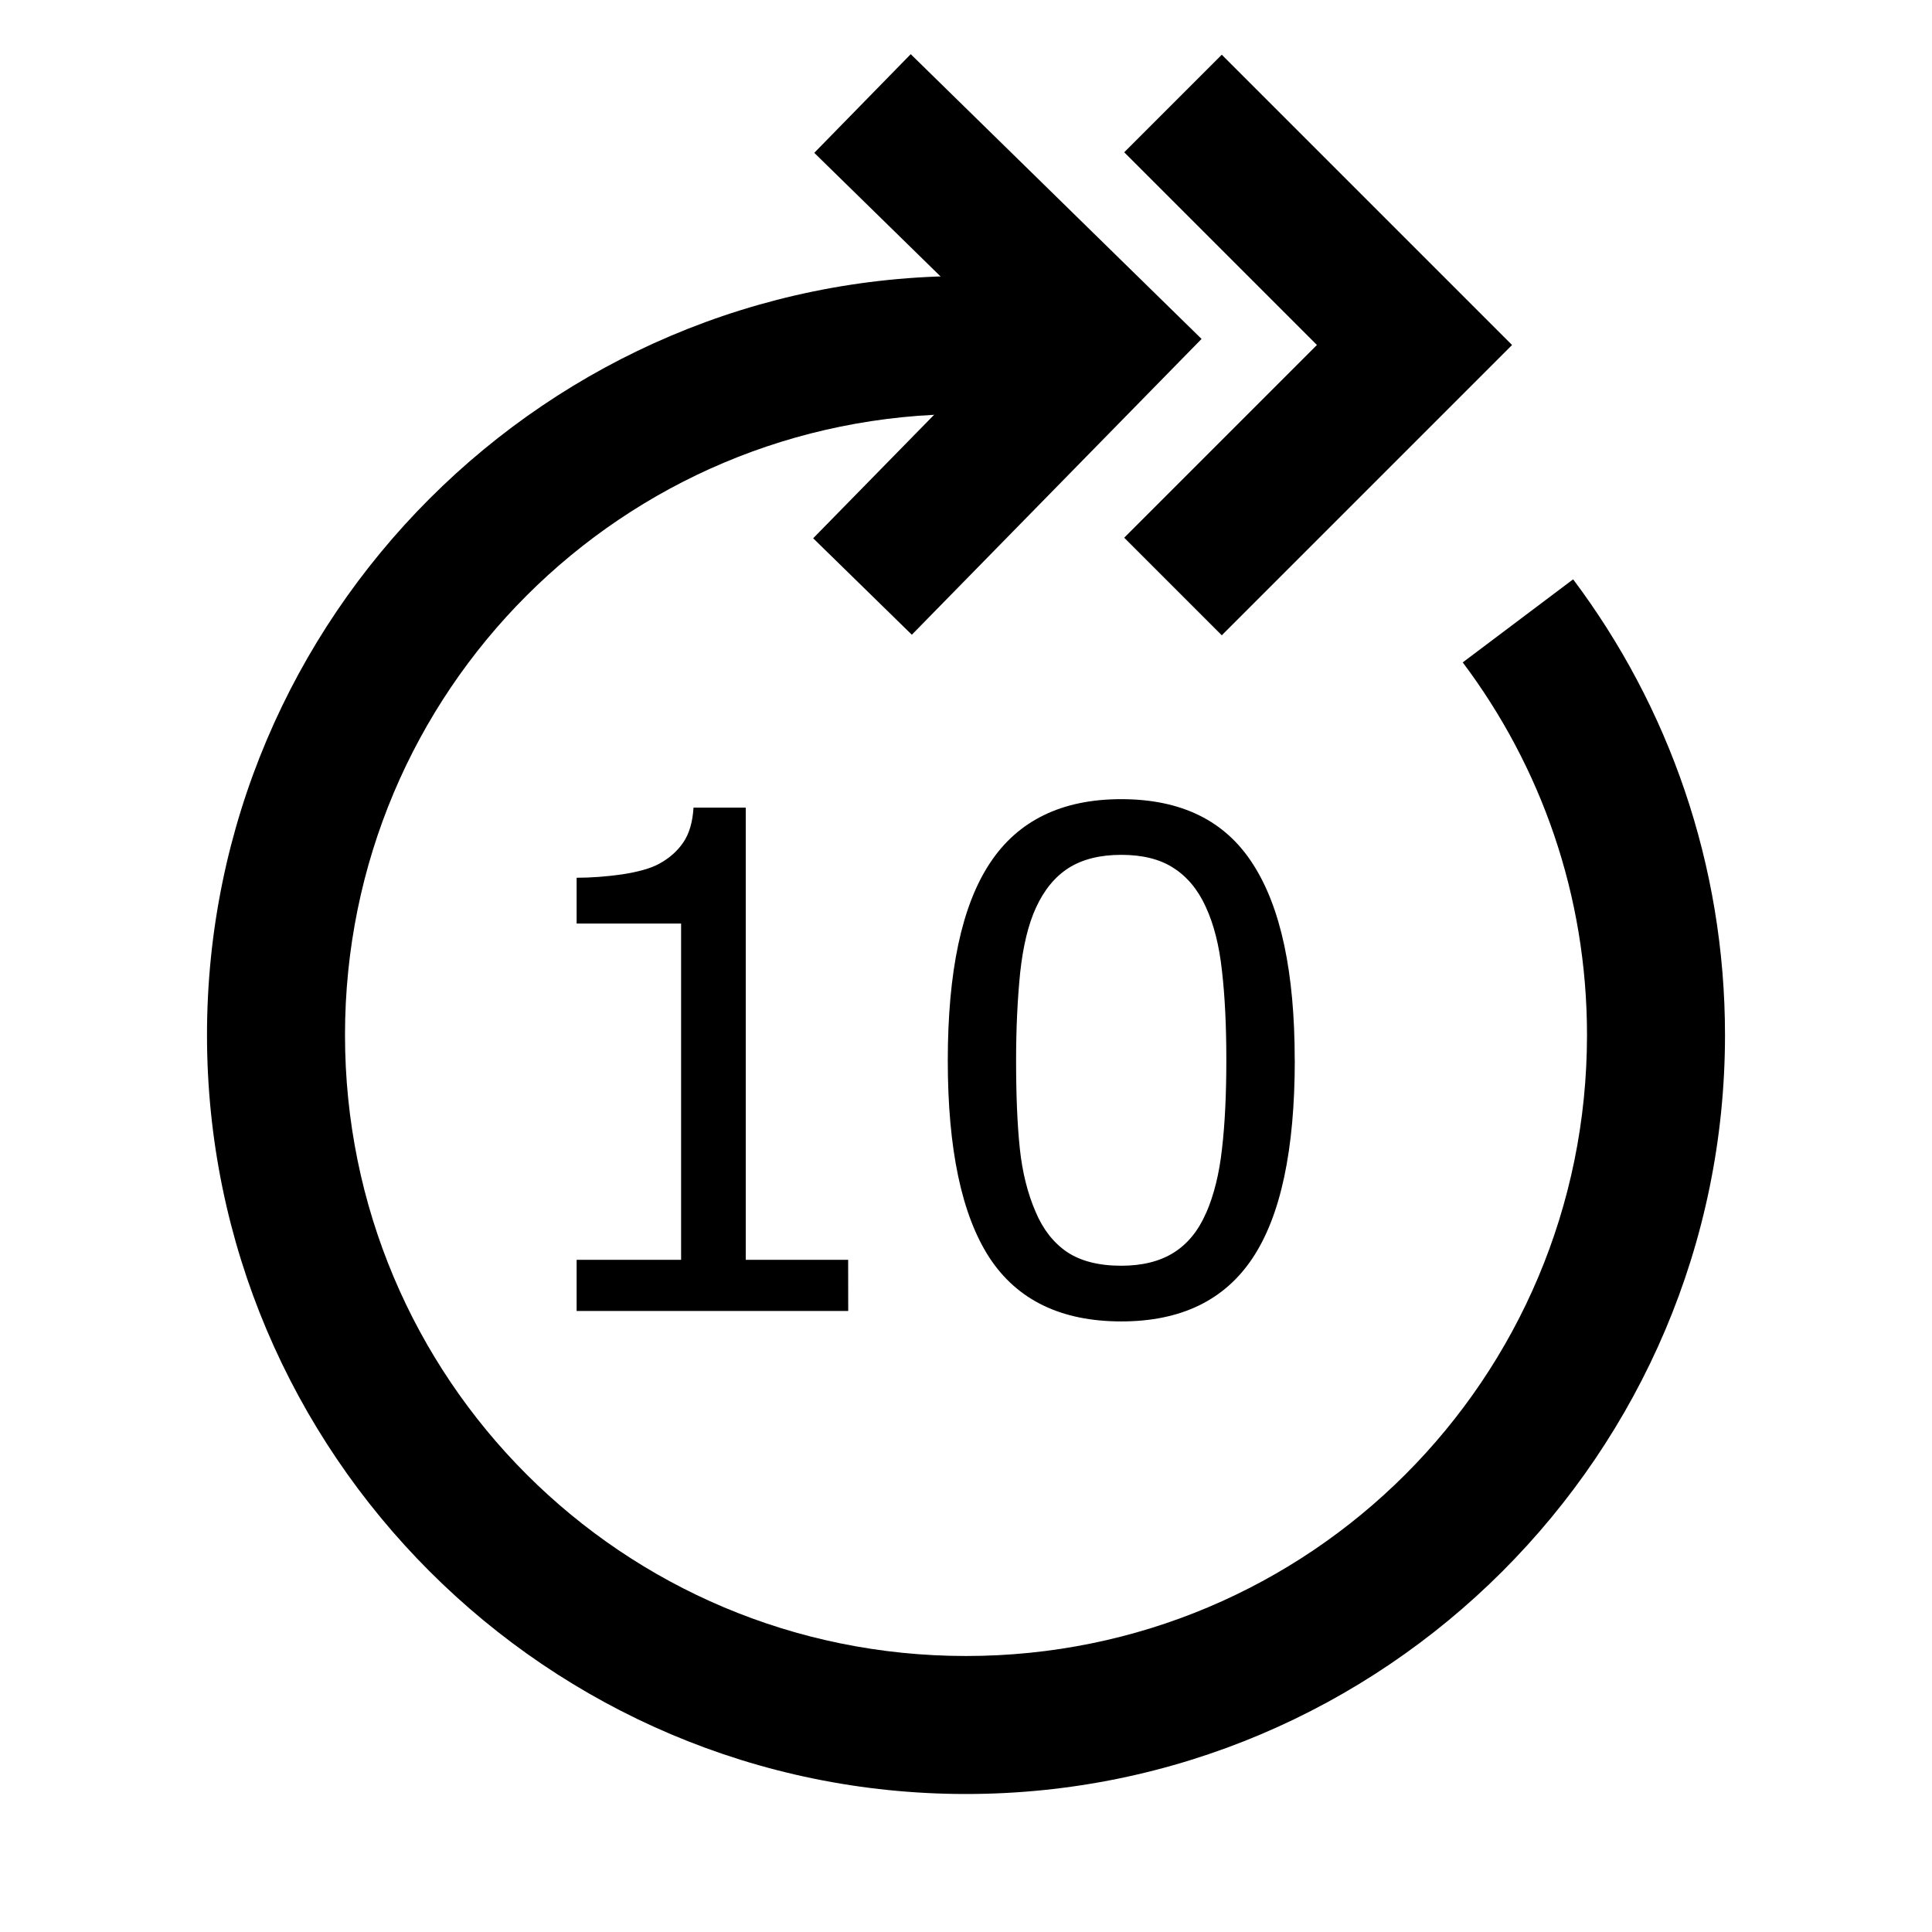 <?xml version="1.0" encoding="UTF-8" standalone="no"?>
<svg
   xmlns:dc="http://purl.org/dc/elements/1.1/"
   xmlns:cc="http://creativecommons.org/ns#"
   xmlns:rdf="http://www.w3.org/1999/02/22-rdf-syntax-ns#"
   xmlns:svg="http://www.w3.org/2000/svg"
   xmlns="http://www.w3.org/2000/svg"
   xmlns:sodipodi="http://sodipodi.sourceforge.net/DTD/sodipodi-0.dtd"
   xmlns:inkscape="http://www.inkscape.org/namespaces/inkscape"
   inkscape:version="1.0 (4035a4f, 2020-05-01)"
   sodipodi:docname="fwd.svg"
   version="1.1"
   viewBox="0 0 28 28"
   id="nfplayerFastForward">
  <defs
     id="defs1428" />
  <sodipodi:namedview
     inkscape:current-layer="nfplayerFastForward"
     inkscape:window-maximized="0"
     inkscape:window-y="23"
     inkscape:window-x="0"
     inkscape:cy="9.7938742"
     inkscape:cx="11.651266"
     inkscape:zoom="6.6142964"
     showgrid="false"
     id="namedview1426"
     inkscape:window-height="480"
     inkscape:window-width="776"
     inkscape:pageshadow="2"
     inkscape:pageopacity="0"
     guidetolerance="10"
     gridtolerance="10"
     objecttolerance="10"
     borderopacity="1"
     bordercolor="#666666"
     pagecolor="#ffffff" />
  <g
     id="g1423"
     fill="none"
     stroke-width="1"
     stroke="none">
    <g
       id="g1417"
       transform="translate(14, 13) scale(-1, 1) translate(-14, -13) translate(4, 1)">
      <path
         transform="translate(10, 14) scale(-1, 1) translate(-10, -14) "
         id="path1438"
         d="M 10 3 C 3.937 3 -1 7.937 -1 14 C -1 20.063 3.937 25 10 25 C 16.063 25 21 20.063 21 14 C 21 11.528 20.18 9.235 18.799 7.396 L 17.199 8.6 C 18.33 10.105 19 11.968 19 14 C 19 18.982 14.982 23 10 23 C 5.018 23 1 18.982 1 14 C 1 9.018 5.018 5 10 5 L 12 5 L 12 3 L 10 3 z "
         style="color:#000000;font-style:normal;font-variant:normal;font-weight:normal;font-stretch:normal;font-size:medium;line-height:normal;font-family:sans-serif;font-variant-ligatures:normal;font-variant-position:normal;font-variant-caps:normal;font-variant-numeric:normal;font-variant-alternates:normal;font-variant-east-asian:normal;font-feature-settings:normal;font-variation-settings:normal;text-indent:0;text-align:start;text-decoration:none;text-decoration-line:none;text-decoration-style:solid;text-decoration-color:#000000;letter-spacing:normal;word-spacing:normal;text-transform:none;writing-mode:lr-tb;direction:ltr;text-orientation:mixed;dominant-baseline:auto;baseline-shift:baseline;text-anchor:start;white-space:normal;shape-padding:0;shape-margin:0;inline-size:0;clip-rule:nonzero;display:inline;overflow:visible;visibility:visible;isolation:auto;mix-blend-mode:normal;color-interpolation:sRGB;color-interpolation-filters:linearRGB;solid-color:#000000;solid-opacity:1;vector-effect:none;fill:#000000;fill-opacity:1;fill-rule:nonzero;stroke:none;stroke-width:2;stroke-linecap:butt;stroke-linejoin:miter;stroke-miterlimit:4;stroke-dasharray:none;stroke-dashoffset:0;stroke-opacity:1;color-rendering:auto;image-rendering:auto;shape-rendering:auto;text-rendering:auto;enable-background:accumulate;stop-color:#000000;stop-opacity:1;opacity:1" />
      <path
         id="path1448"
         d="M 10.801 -0.215 L 6.586 3.912 L 10.785 8.199 L 12.215 6.801 L 9.414 3.941 L 12.199 1.215 L 10.801 -0.215 z "
         style="color:#000000;font-style:normal;font-variant:normal;font-weight:normal;font-stretch:normal;font-size:medium;line-height:normal;font-family:sans-serif;font-variant-ligatures:normal;font-variant-position:normal;font-variant-caps:normal;font-variant-numeric:normal;font-variant-alternates:normal;font-variant-east-asian:normal;font-feature-settings:normal;font-variation-settings:normal;text-indent:0;text-align:start;text-decoration:none;text-decoration-line:none;text-decoration-style:solid;text-decoration-color:#000000;letter-spacing:normal;word-spacing:normal;text-transform:none;writing-mode:lr-tb;direction:ltr;text-orientation:mixed;dominant-baseline:auto;baseline-shift:baseline;text-anchor:start;white-space:normal;shape-padding:0;shape-margin:0;inline-size:0;clip-rule:nonzero;display:inline;overflow:visible;visibility:visible;isolation:auto;mix-blend-mode:normal;color-interpolation:sRGB;color-interpolation-filters:linearRGB;solid-color:#000000;solid-opacity:1;vector-effect:none;fill:#000000;fill-opacity:1;fill-rule:nonzero;stroke:none;stroke-width:2;stroke-linecap:butt;stroke-linejoin:miter;stroke-miterlimit:4;stroke-dasharray:none;stroke-dashoffset:0;stroke-opacity:1;color-rendering:auto;image-rendering:auto;shape-rendering:auto;text-rendering:auto;enable-background:accumulate;stop-color:#000000;stop-opacity:1;opacity:1" />
      <path
         id="path1453"
         d="M 6.293 -0.207 L 2.086 4 L 6.293 8.207 L 7.707 6.793 L 4.914 4 L 7.707 1.207 L 6.293 -0.207 z "
         style="color:#000000;font-style:normal;font-variant:normal;font-weight:normal;font-stretch:normal;font-size:medium;line-height:normal;font-family:sans-serif;font-variant-ligatures:normal;font-variant-position:normal;font-variant-caps:normal;font-variant-numeric:normal;font-variant-alternates:normal;font-variant-east-asian:normal;font-feature-settings:normal;font-variation-settings:normal;text-indent:0;text-align:start;text-decoration:none;text-decoration-line:none;text-decoration-style:solid;text-decoration-color:#000000;letter-spacing:normal;word-spacing:normal;text-transform:none;writing-mode:lr-tb;direction:ltr;text-orientation:mixed;dominant-baseline:auto;baseline-shift:baseline;text-anchor:start;white-space:normal;shape-padding:0;shape-margin:0;inline-size:0;clip-rule:nonzero;display:inline;overflow:visible;visibility:visible;isolation:auto;mix-blend-mode:normal;color-interpolation:sRGB;color-interpolation-filters:linearRGB;solid-color:#000000;solid-opacity:1;vector-effect:none;fill:#000000;fill-opacity:1;fill-rule:nonzero;stroke:none;stroke-width:2;stroke-linecap:butt;stroke-linejoin:miter;stroke-miterlimit:4;stroke-dasharray:none;stroke-dashoffset:0;stroke-opacity:1;color-rendering:auto;image-rendering:auto;shape-rendering:auto;text-rendering:auto;enable-background:accumulate;stop-color:#000000;stop-opacity:1;opacity:1" />
    </g>
    <g
       style="font-weight:400;font-size:10px;letter-spacing:-0.3;fill:#ffffff"
       id="text1421"
       aria-label="10">
      <path
         style="fill:#000000"
         sodipodi:nodetypes="ccccccccccccccc"
         id="path1440"
         d="M 12.293,19 H 8.357 V 18.258 H 9.871 V 13.385 H 8.357 v -0.664 c 0.205,0 0.425,-0.016 0.659,-0.049 0.234,-0.036 0.412,-0.086 0.532,-0.151 0.15,-0.081 0.267,-0.184 0.352,-0.308 0.088,-0.127 0.138,-0.296 0.151,-0.508 h 0.757 v 6.553 h 1.484 z" />
      <path
         style="fill:#000000"
         sodipodi:nodetypes="scscscscsscscccscccssccssss"
         id="path1442"
         d="m 18.765,15.362 c 0,1.305 -0.205,2.264 -0.615,2.876 -0.407,0.609 -1.04,0.913 -1.899,0.913 -0.872,0 -1.51,-0.309 -1.914,-0.928 -0.4,-0.618 -0.601,-1.569 -0.601,-2.852 0,-1.292 0.203,-2.246 0.61,-2.861 0.407,-0.618 1.042,-0.928 1.904,-0.928 0.872,0 1.509,0.314 1.909,0.942 0.404,0.625 0.605,1.571 0.605,2.837 z m -1.284,2.217 c 0.114,-0.264 0.19,-0.573 0.229,-0.928 0.042,-0.358 0.063,-0.788 0.063,-1.289 0,-0.495 -0.021,-0.924 -0.063,-1.289 -0.039,-0.365 -0.117,-0.674 -0.234,-0.928 -0.114,-0.251 -0.27,-0.439 -0.469,-0.566 -0.195,-0.127 -0.448,-0.19 -0.757,-0.19 -0.306,0 -0.56,0.063 -0.762,0.19 -0.199,0.127 -0.356,0.319 -0.474,0.576 -0.111,0.241 -0.187,0.555 -0.229,0.942 -0.039,0.387 -0.059,0.812 -0.059,1.274 0,0.508 0.018,0.933 0.054,1.274 0.036,0.342 0.112,0.648 0.229,0.918 0.107,0.254 0.259,0.448 0.454,0.581 0.199,0.133 0.461,0.2 0.786,0.2 0.306,0 0.56,-0.063 0.762,-0.19 0.202,-0.127 0.358,-0.319 0.469,-0.576 z" />
    </g>
  </g>
</svg>
